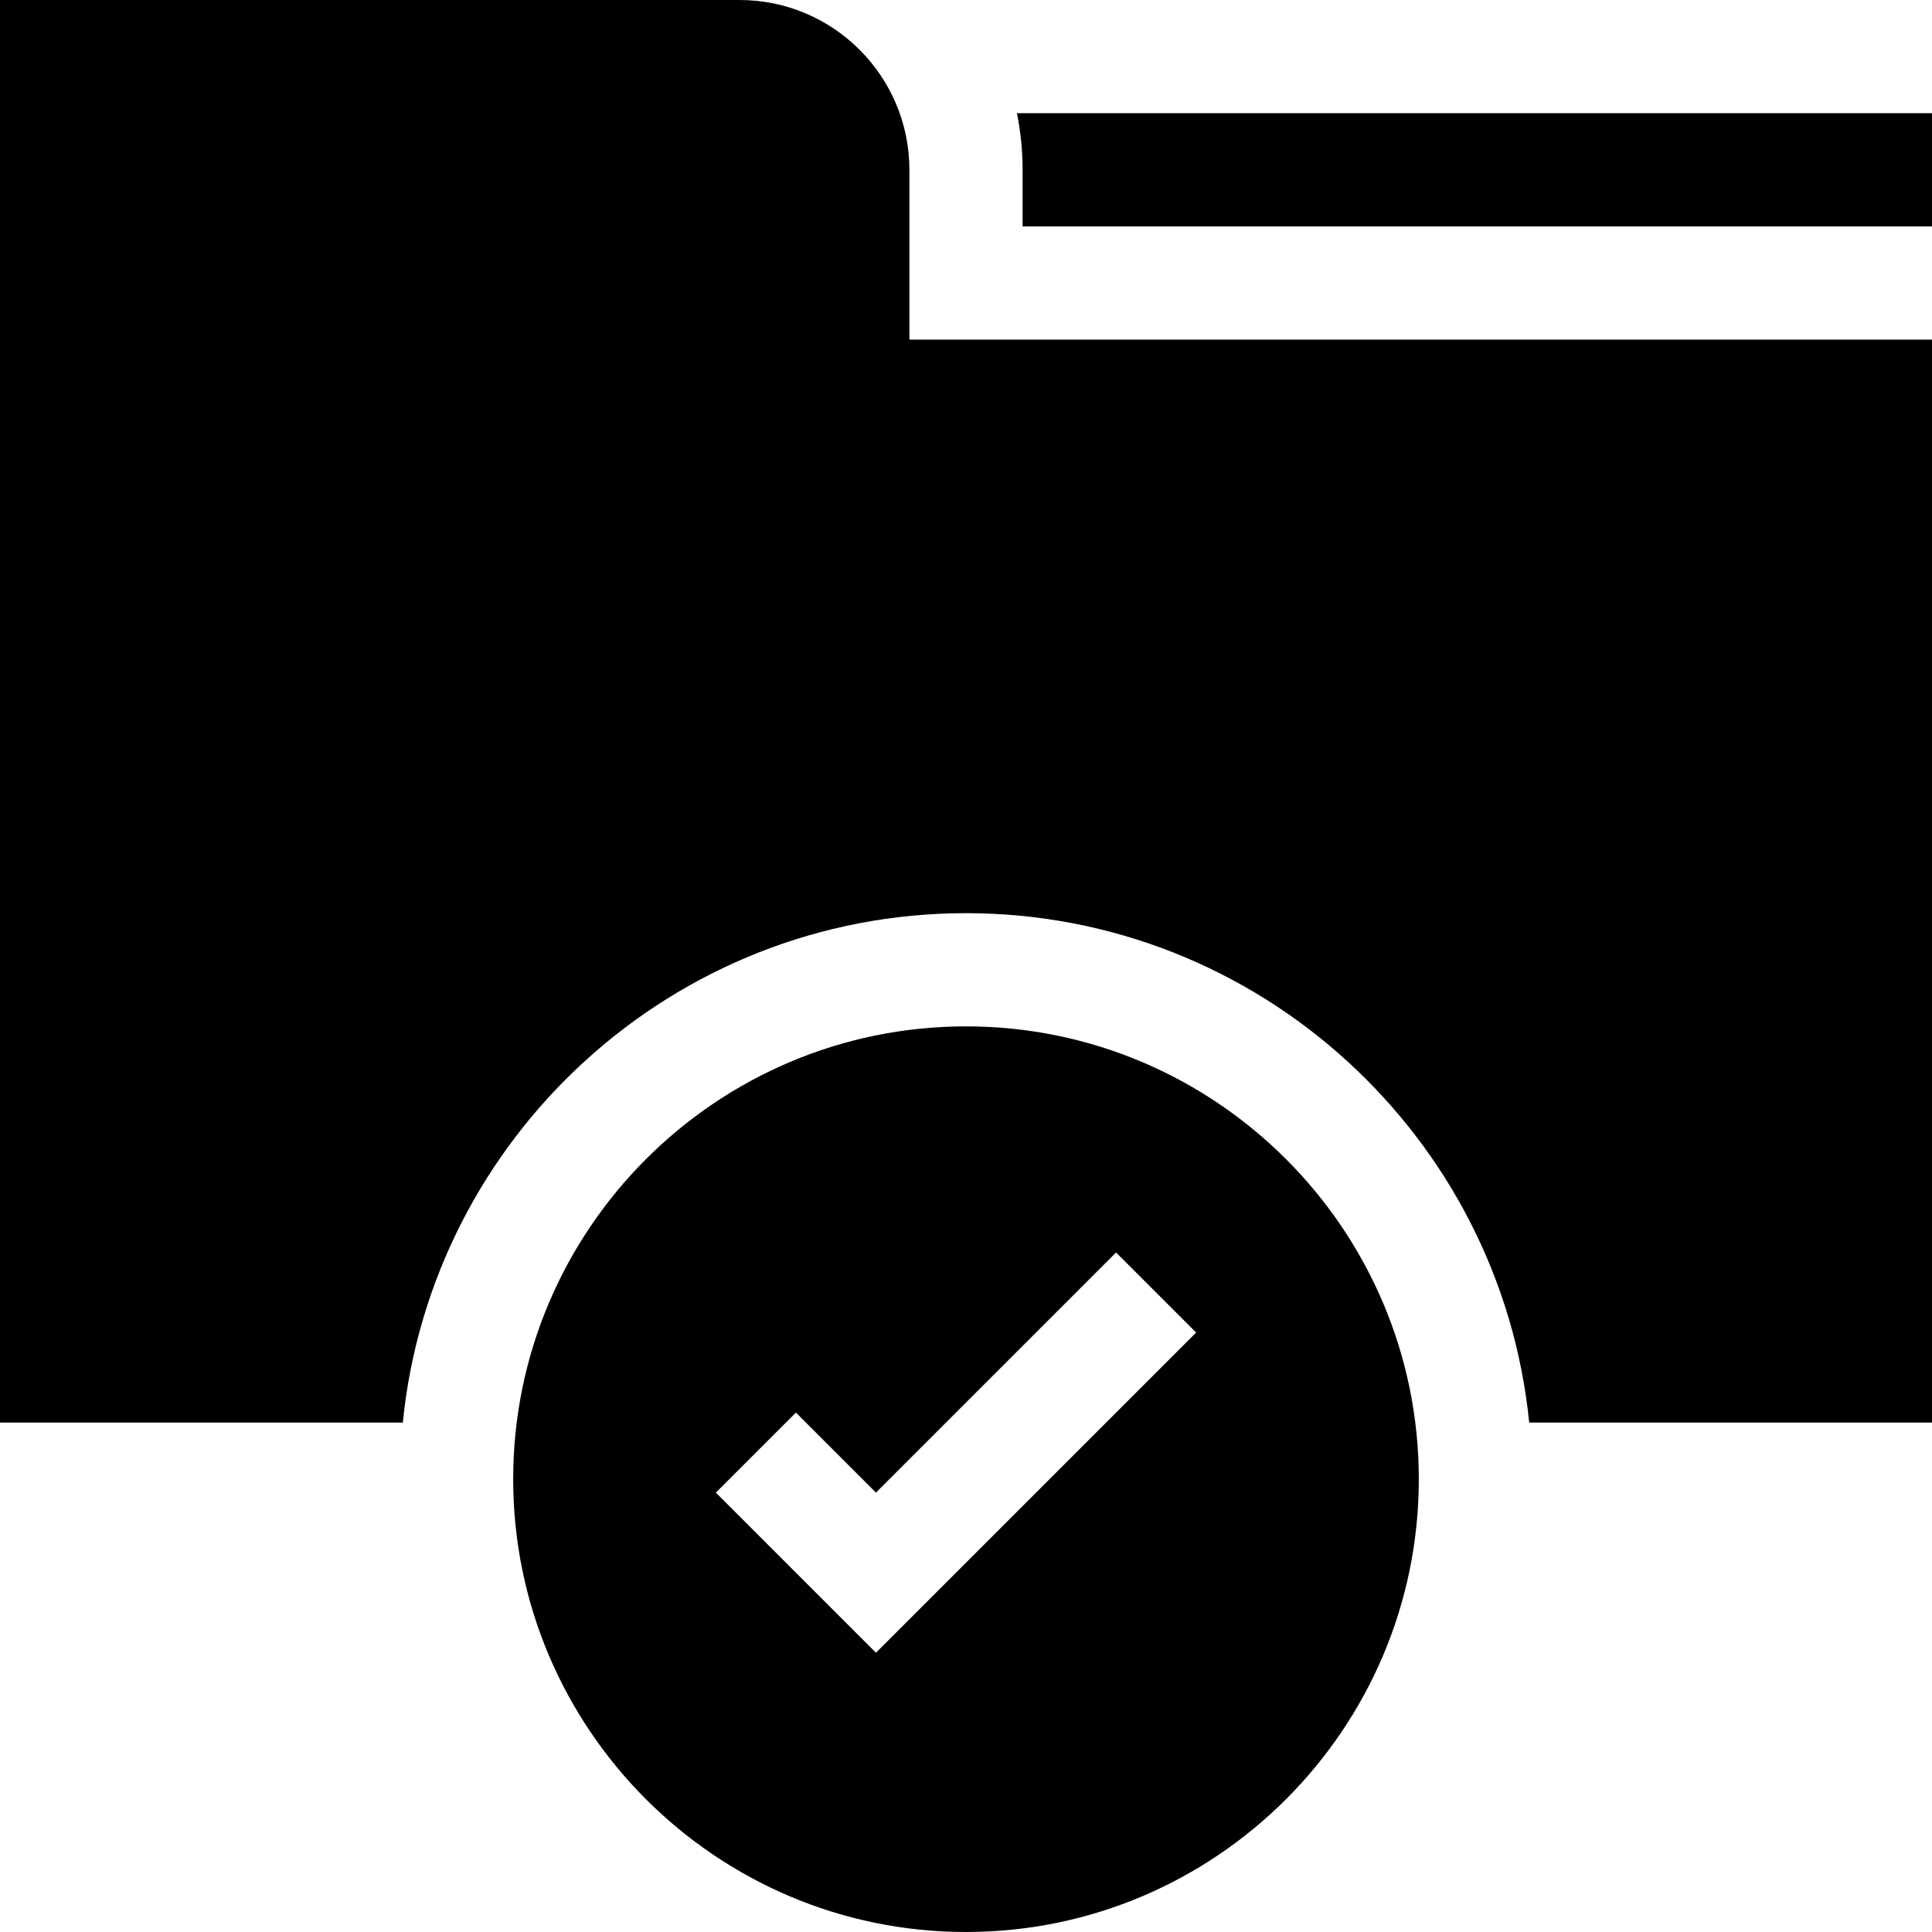 <svg id="Capa_1" enable-background="new 0 0 512 512" height="512" viewBox="0 0 512 512" width="512" xmlns="http://www.w3.org/2000/svg"><g><path d="m269.493 30c.988 4.849 1.507 9.863 1.507 15v15h241v-30z"/><path d="m241 45c0-24.813-20.187-45-45-45h-196v377h106.748c7.55-75.694 71.604-135 149.252-135s141.702 59.306 149.252 135h106.748v-287h-271z"/><path d="m256 272c-66.168 0-120 53.832-120 120s53.832 120 120 120 120-53.832 120-120-53.832-120-120-120zm-23.865 165.988-42.426-42.427 21.213-21.213 21.213 21.213 63.64-63.64 21.213 21.213z"/></g></svg>
